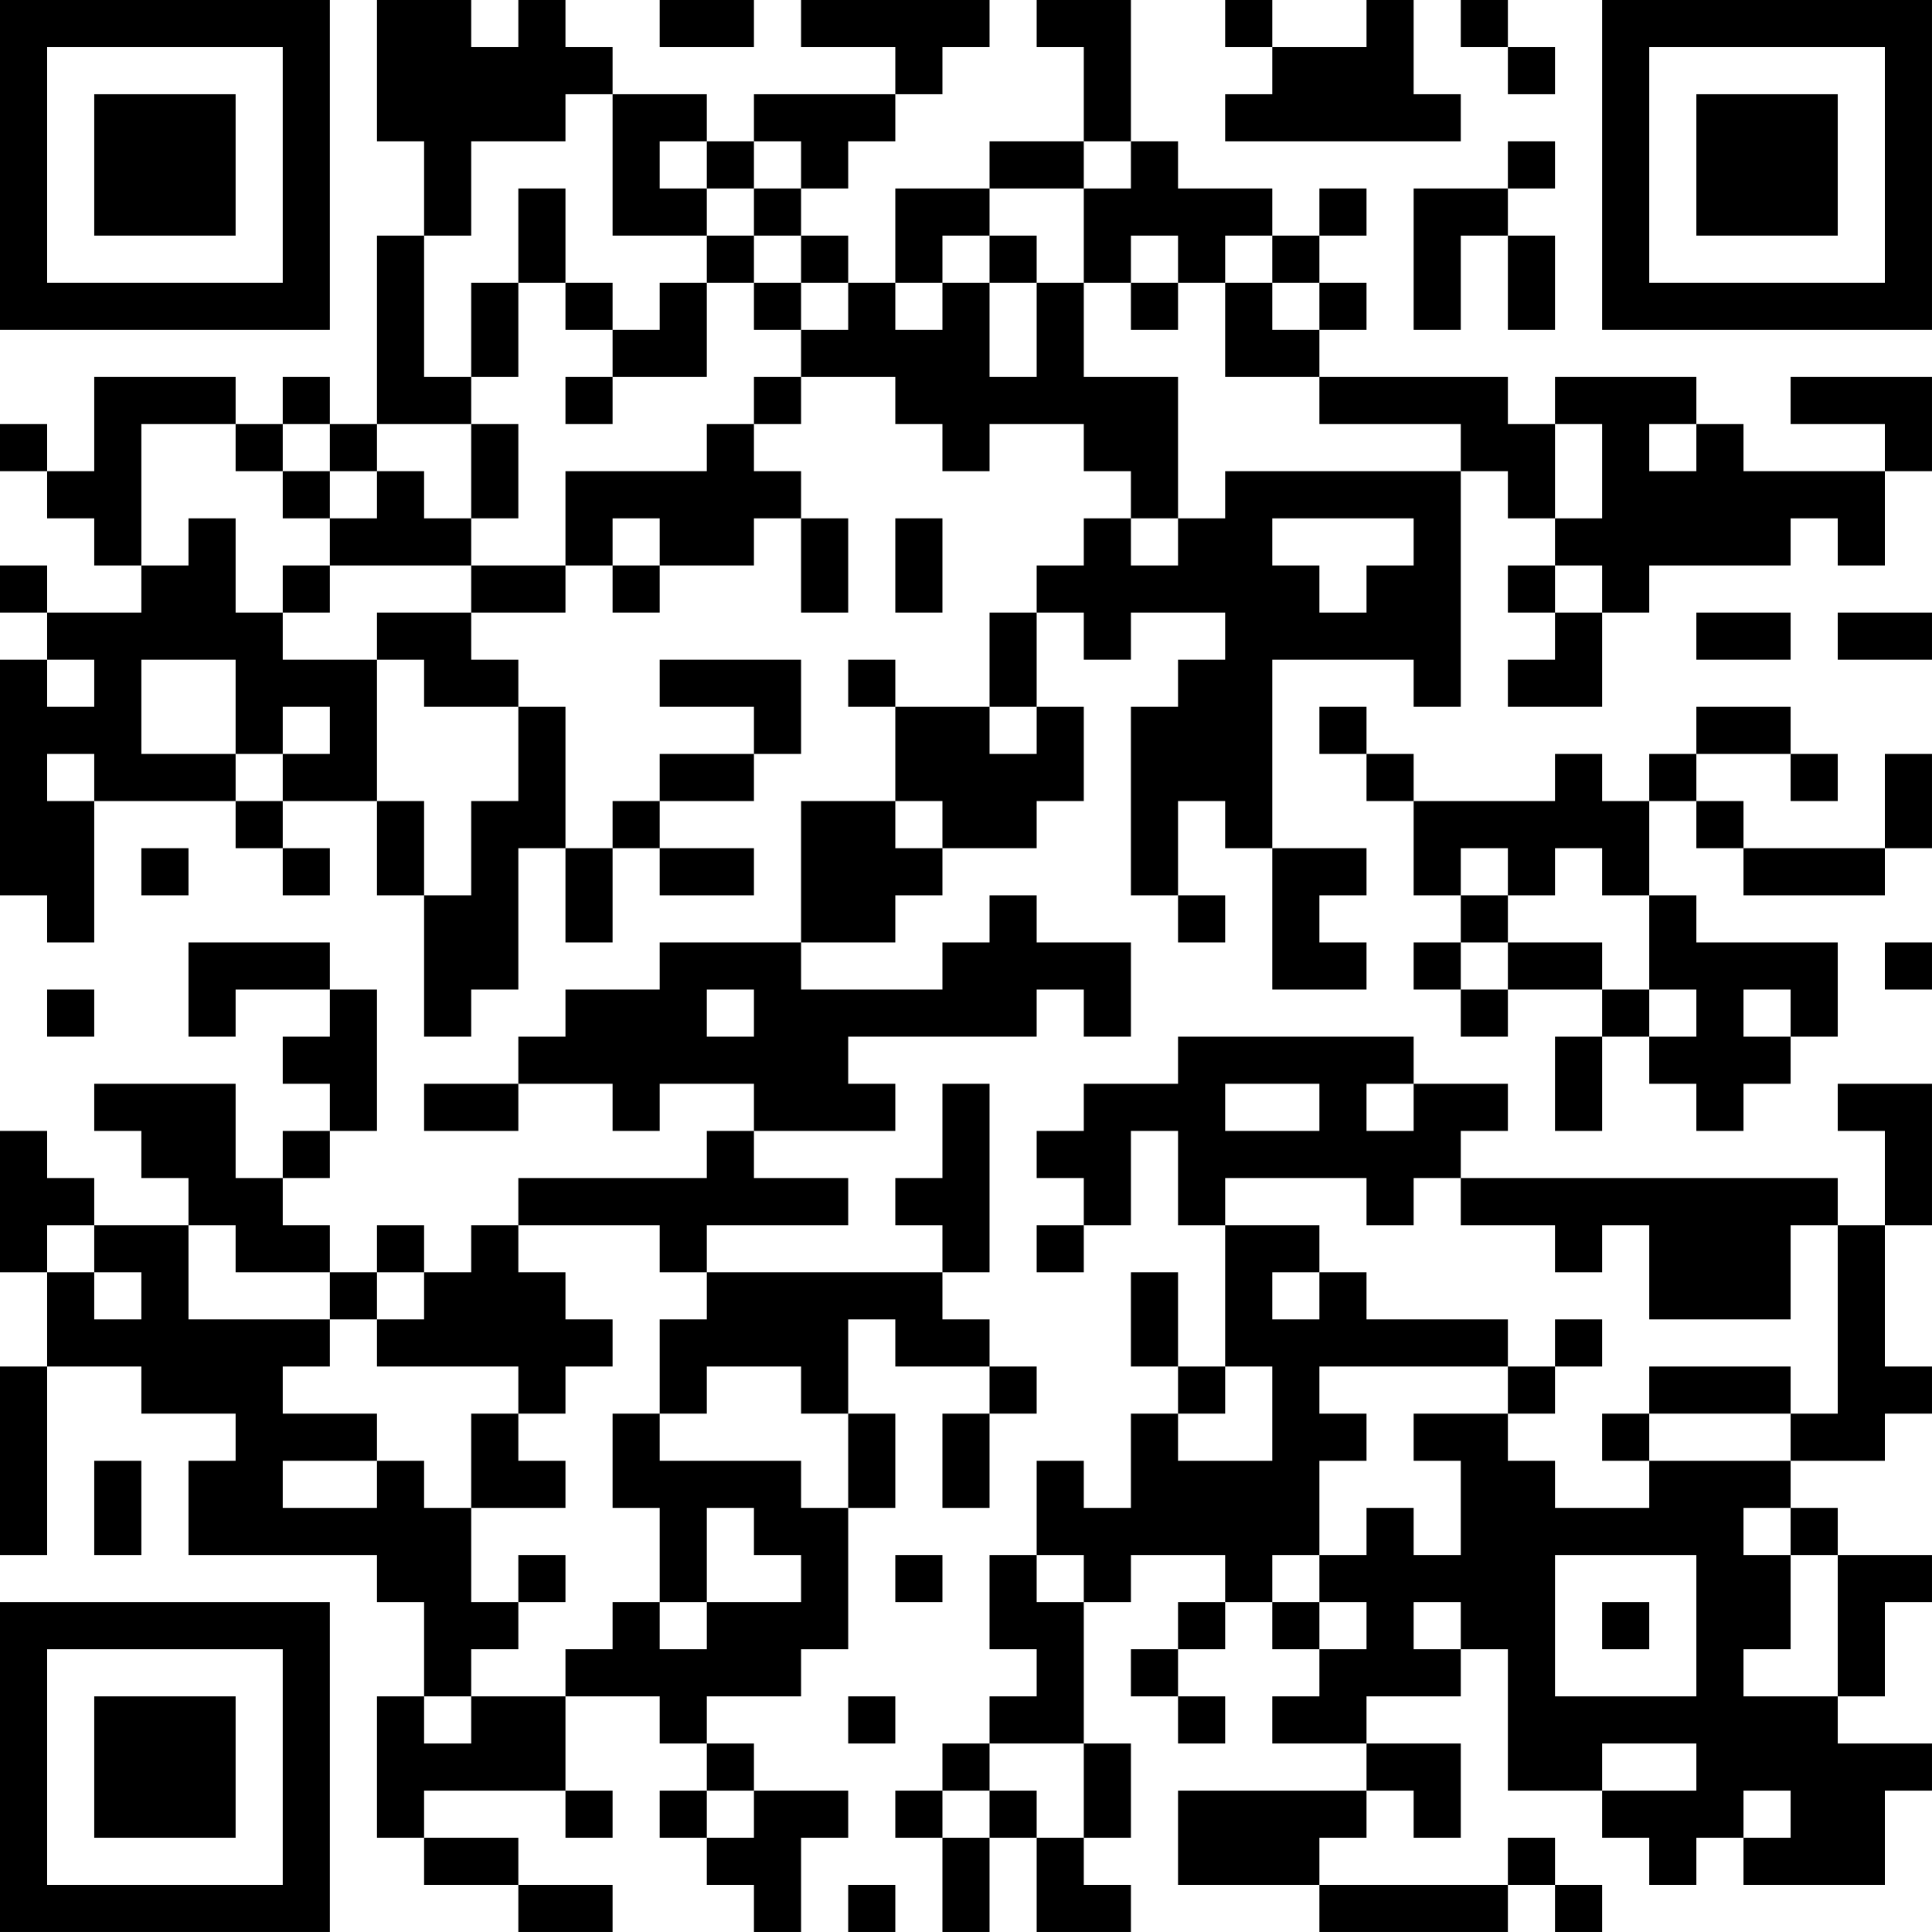 <?xml version="1.0" encoding="UTF-8"?>
<svg xmlns="http://www.w3.org/2000/svg" version="1.1" width="200" height="200" viewBox="0 0 200 200"><rect x="0" y="0" width="200" height="200" fill="#ffffff"/><g transform="scale(4.878)"><g transform="translate(0,0)"><path fill-rule="evenodd" d="M8 0L8 3L9 3L9 5L8 5L8 9L7 9L7 8L6 8L6 9L5 9L5 8L2 8L2 10L1 10L1 9L0 9L0 10L1 10L1 11L2 11L2 12L3 12L3 13L1 13L1 12L0 12L0 13L1 13L1 14L0 14L0 19L1 19L1 20L2 20L2 17L5 17L5 18L6 18L6 19L7 19L7 18L6 18L6 17L8 17L8 19L9 19L9 22L10 22L10 21L11 21L11 18L12 18L12 20L13 20L13 18L14 18L14 19L16 19L16 18L14 18L14 17L16 17L16 16L17 16L17 14L14 14L14 15L16 15L16 16L14 16L14 17L13 17L13 18L12 18L12 15L11 15L11 14L10 14L10 13L12 13L12 12L13 12L13 13L14 13L14 12L16 12L16 11L17 11L17 13L18 13L18 11L17 11L17 10L16 10L16 9L17 9L17 8L19 8L19 9L20 9L20 10L21 10L21 9L23 9L23 10L24 10L24 11L23 11L23 12L22 12L22 13L21 13L21 15L19 15L19 14L18 14L18 15L19 15L19 17L17 17L17 20L14 20L14 21L12 21L12 22L11 22L11 23L9 23L9 24L11 24L11 23L13 23L13 24L14 24L14 23L16 23L16 24L15 24L15 25L11 25L11 26L10 26L10 27L9 27L9 26L8 26L8 27L7 27L7 26L6 26L6 25L7 25L7 24L8 24L8 21L7 21L7 20L4 20L4 22L5 22L5 21L7 21L7 22L6 22L6 23L7 23L7 24L6 24L6 25L5 25L5 23L2 23L2 24L3 24L3 25L4 25L4 26L2 26L2 25L1 25L1 24L0 24L0 27L1 27L1 29L0 29L0 33L1 33L1 29L3 29L3 30L5 30L5 31L4 31L4 33L8 33L8 34L9 34L9 36L8 36L8 39L9 39L9 40L11 40L11 41L13 41L13 40L11 40L11 39L9 39L9 38L12 38L12 39L13 39L13 38L12 38L12 36L14 36L14 37L15 37L15 38L14 38L14 39L15 39L15 40L16 40L16 41L17 41L17 39L18 39L18 38L16 38L16 37L15 37L15 36L17 36L17 35L18 35L18 32L19 32L19 30L18 30L18 28L19 28L19 29L21 29L21 30L20 30L20 32L21 32L21 30L22 30L22 29L21 29L21 28L20 28L20 27L21 27L21 23L20 23L20 25L19 25L19 26L20 26L20 27L15 27L15 26L18 26L18 25L16 25L16 24L19 24L19 23L18 23L18 22L22 22L22 21L23 21L23 22L24 22L24 20L22 20L22 19L21 19L21 20L20 20L20 21L17 21L17 20L19 20L19 19L20 19L20 18L22 18L22 17L23 17L23 15L22 15L22 13L23 13L23 14L24 14L24 13L26 13L26 14L25 14L25 15L24 15L24 19L25 19L25 20L26 20L26 19L25 19L25 17L26 17L26 18L27 18L27 21L29 21L29 20L28 20L28 19L29 19L29 18L27 18L27 14L30 14L30 15L31 15L31 10L32 10L32 11L33 11L33 12L32 12L32 13L33 13L33 14L32 14L32 15L34 15L34 13L35 13L35 12L38 12L38 11L39 11L39 12L40 12L40 10L41 10L41 8L38 8L38 9L40 9L40 10L37 10L37 9L36 9L36 8L33 8L33 9L32 9L32 8L28 8L28 7L29 7L29 6L28 6L28 5L29 5L29 4L28 4L28 5L27 5L27 4L25 4L25 3L24 3L24 0L22 0L22 1L23 1L23 3L21 3L21 4L19 4L19 6L18 6L18 5L17 5L17 4L18 4L18 3L19 3L19 2L20 2L20 1L21 1L21 0L17 0L17 1L19 1L19 2L16 2L16 3L15 3L15 2L13 2L13 1L12 1L12 0L11 0L11 1L10 1L10 0ZM14 0L14 1L16 1L16 0ZM26 0L26 1L27 1L27 2L26 2L26 3L31 3L31 2L30 2L30 0L29 0L29 1L27 1L27 0ZM31 0L31 1L32 1L32 2L33 2L33 1L32 1L32 0ZM12 2L12 3L10 3L10 5L9 5L9 8L10 8L10 9L8 9L8 10L7 10L7 9L6 9L6 10L5 10L5 9L3 9L3 12L4 12L4 11L5 11L5 13L6 13L6 14L8 14L8 17L9 17L9 19L10 19L10 17L11 17L11 15L9 15L9 14L8 14L8 13L10 13L10 12L12 12L12 10L15 10L15 9L16 9L16 8L17 8L17 7L18 7L18 6L17 6L17 5L16 5L16 4L17 4L17 3L16 3L16 4L15 4L15 3L14 3L14 4L15 4L15 5L13 5L13 2ZM23 3L23 4L21 4L21 5L20 5L20 6L19 6L19 7L20 7L20 6L21 6L21 8L22 8L22 6L23 6L23 8L25 8L25 11L24 11L24 12L25 12L25 11L26 11L26 10L31 10L31 9L28 9L28 8L26 8L26 6L27 6L27 7L28 7L28 6L27 6L27 5L26 5L26 6L25 6L25 5L24 5L24 6L23 6L23 4L24 4L24 3ZM32 3L32 4L30 4L30 7L31 7L31 5L32 5L32 7L33 7L33 5L32 5L32 4L33 4L33 3ZM11 4L11 6L10 6L10 8L11 8L11 6L12 6L12 7L13 7L13 8L12 8L12 9L13 9L13 8L15 8L15 6L16 6L16 7L17 7L17 6L16 6L16 5L15 5L15 6L14 6L14 7L13 7L13 6L12 6L12 4ZM21 5L21 6L22 6L22 5ZM24 6L24 7L25 7L25 6ZM10 9L10 11L9 11L9 10L8 10L8 11L7 11L7 10L6 10L6 11L7 11L7 12L6 12L6 13L7 13L7 12L10 12L10 11L11 11L11 9ZM33 9L33 11L34 11L34 9ZM35 9L35 10L36 10L36 9ZM13 11L13 12L14 12L14 11ZM19 11L19 13L20 13L20 11ZM27 11L27 12L28 12L28 13L29 13L29 12L30 12L30 11ZM33 12L33 13L34 13L34 12ZM36 13L36 14L38 14L38 13ZM39 13L39 14L41 14L41 13ZM1 14L1 15L2 15L2 14ZM3 14L3 16L5 16L5 17L6 17L6 16L7 16L7 15L6 15L6 16L5 16L5 14ZM21 15L21 16L22 16L22 15ZM28 15L28 16L29 16L29 17L30 17L30 19L31 19L31 20L30 20L30 21L31 21L31 22L32 22L32 21L34 21L34 22L33 22L33 24L34 24L34 22L35 22L35 23L36 23L36 24L37 24L37 23L38 23L38 22L39 22L39 20L36 20L36 19L35 19L35 17L36 17L36 18L37 18L37 19L40 19L40 18L41 18L41 16L40 16L40 18L37 18L37 17L36 17L36 16L38 16L38 17L39 17L39 16L38 16L38 15L36 15L36 16L35 16L35 17L34 17L34 16L33 16L33 17L30 17L30 16L29 16L29 15ZM1 16L1 17L2 17L2 16ZM19 17L19 18L20 18L20 17ZM3 18L3 19L4 19L4 18ZM31 18L31 19L32 19L32 20L31 20L31 21L32 21L32 20L34 20L34 21L35 21L35 22L36 22L36 21L35 21L35 19L34 19L34 18L33 18L33 19L32 19L32 18ZM40 20L40 21L41 21L41 20ZM1 21L1 22L2 22L2 21ZM15 21L15 22L16 22L16 21ZM37 21L37 22L38 22L38 21ZM25 22L25 23L23 23L23 24L22 24L22 25L23 25L23 26L22 26L22 27L23 27L23 26L24 26L24 24L25 24L25 26L26 26L26 29L25 29L25 27L24 27L24 29L25 29L25 30L24 30L24 32L23 32L23 31L22 31L22 33L21 33L21 35L22 35L22 36L21 36L21 37L20 37L20 38L19 38L19 39L20 39L20 41L21 41L21 39L22 39L22 41L24 41L24 40L23 40L23 39L24 39L24 37L23 37L23 34L24 34L24 33L26 33L26 34L25 34L25 35L24 35L24 36L25 36L25 37L26 37L26 36L25 36L25 35L26 35L26 34L27 34L27 35L28 35L28 36L27 36L27 37L29 37L29 38L25 38L25 40L28 40L28 41L32 41L32 40L33 40L33 41L34 41L34 40L33 40L33 39L32 39L32 40L28 40L28 39L29 39L29 38L30 38L30 39L31 39L31 37L29 37L29 36L31 36L31 35L32 35L32 38L34 38L34 39L35 39L35 40L36 40L36 39L37 39L37 40L40 40L40 38L41 38L41 37L39 37L39 36L40 36L40 34L41 34L41 33L39 33L39 32L38 32L38 31L40 31L40 30L41 30L41 29L40 29L40 26L41 26L41 23L39 23L39 24L40 24L40 26L39 26L39 25L31 25L31 24L32 24L32 23L30 23L30 22ZM26 23L26 24L28 24L28 23ZM29 23L29 24L30 24L30 23ZM26 25L26 26L28 26L28 27L27 27L27 28L28 28L28 27L29 27L29 28L32 28L32 29L28 29L28 30L29 30L29 31L28 31L28 33L27 33L27 34L28 34L28 35L29 35L29 34L28 34L28 33L29 33L29 32L30 32L30 33L31 33L31 31L30 31L30 30L32 30L32 31L33 31L33 32L35 32L35 31L38 31L38 30L39 30L39 26L38 26L38 28L35 28L35 26L34 26L34 27L33 27L33 26L31 26L31 25L30 25L30 26L29 26L29 25ZM1 26L1 27L2 27L2 28L3 28L3 27L2 27L2 26ZM4 26L4 28L7 28L7 29L6 29L6 30L8 30L8 31L6 31L6 32L8 32L8 31L9 31L9 32L10 32L10 34L11 34L11 35L10 35L10 36L9 36L9 37L10 37L10 36L12 36L12 35L13 35L13 34L14 34L14 35L15 35L15 34L17 34L17 33L16 33L16 32L15 32L15 34L14 34L14 32L13 32L13 30L14 30L14 31L17 31L17 32L18 32L18 30L17 30L17 29L15 29L15 30L14 30L14 28L15 28L15 27L14 27L14 26L11 26L11 27L12 27L12 28L13 28L13 29L12 29L12 30L11 30L11 29L8 29L8 28L9 28L9 27L8 27L8 28L7 28L7 27L5 27L5 26ZM33 28L33 29L32 29L32 30L33 30L33 29L34 29L34 28ZM26 29L26 30L25 30L25 31L27 31L27 29ZM35 29L35 30L34 30L34 31L35 31L35 30L38 30L38 29ZM10 30L10 32L12 32L12 31L11 31L11 30ZM2 31L2 33L3 33L3 31ZM37 32L37 33L38 33L38 35L37 35L37 36L39 36L39 33L38 33L38 32ZM11 33L11 34L12 34L12 33ZM19 33L19 34L20 34L20 33ZM22 33L22 34L23 34L23 33ZM33 33L33 36L36 36L36 33ZM30 34L30 35L31 35L31 34ZM34 34L34 35L35 35L35 34ZM18 36L18 37L19 37L19 36ZM21 37L21 38L20 38L20 39L21 39L21 38L22 38L22 39L23 39L23 37ZM34 37L34 38L36 38L36 37ZM15 38L15 39L16 39L16 38ZM37 38L37 39L38 39L38 38ZM18 40L18 41L19 41L19 40ZM0 0L0 7L7 7L7 0ZM1 1L1 6L6 6L6 1ZM2 2L2 5L5 5L5 2ZM34 0L34 7L41 7L41 0ZM35 1L35 6L40 6L40 1ZM36 2L36 5L39 5L39 2ZM0 34L0 41L7 41L7 34ZM1 35L1 40L6 40L6 35ZM2 36L2 39L5 39L5 36Z" fill="#000000"/></g></g></svg>
